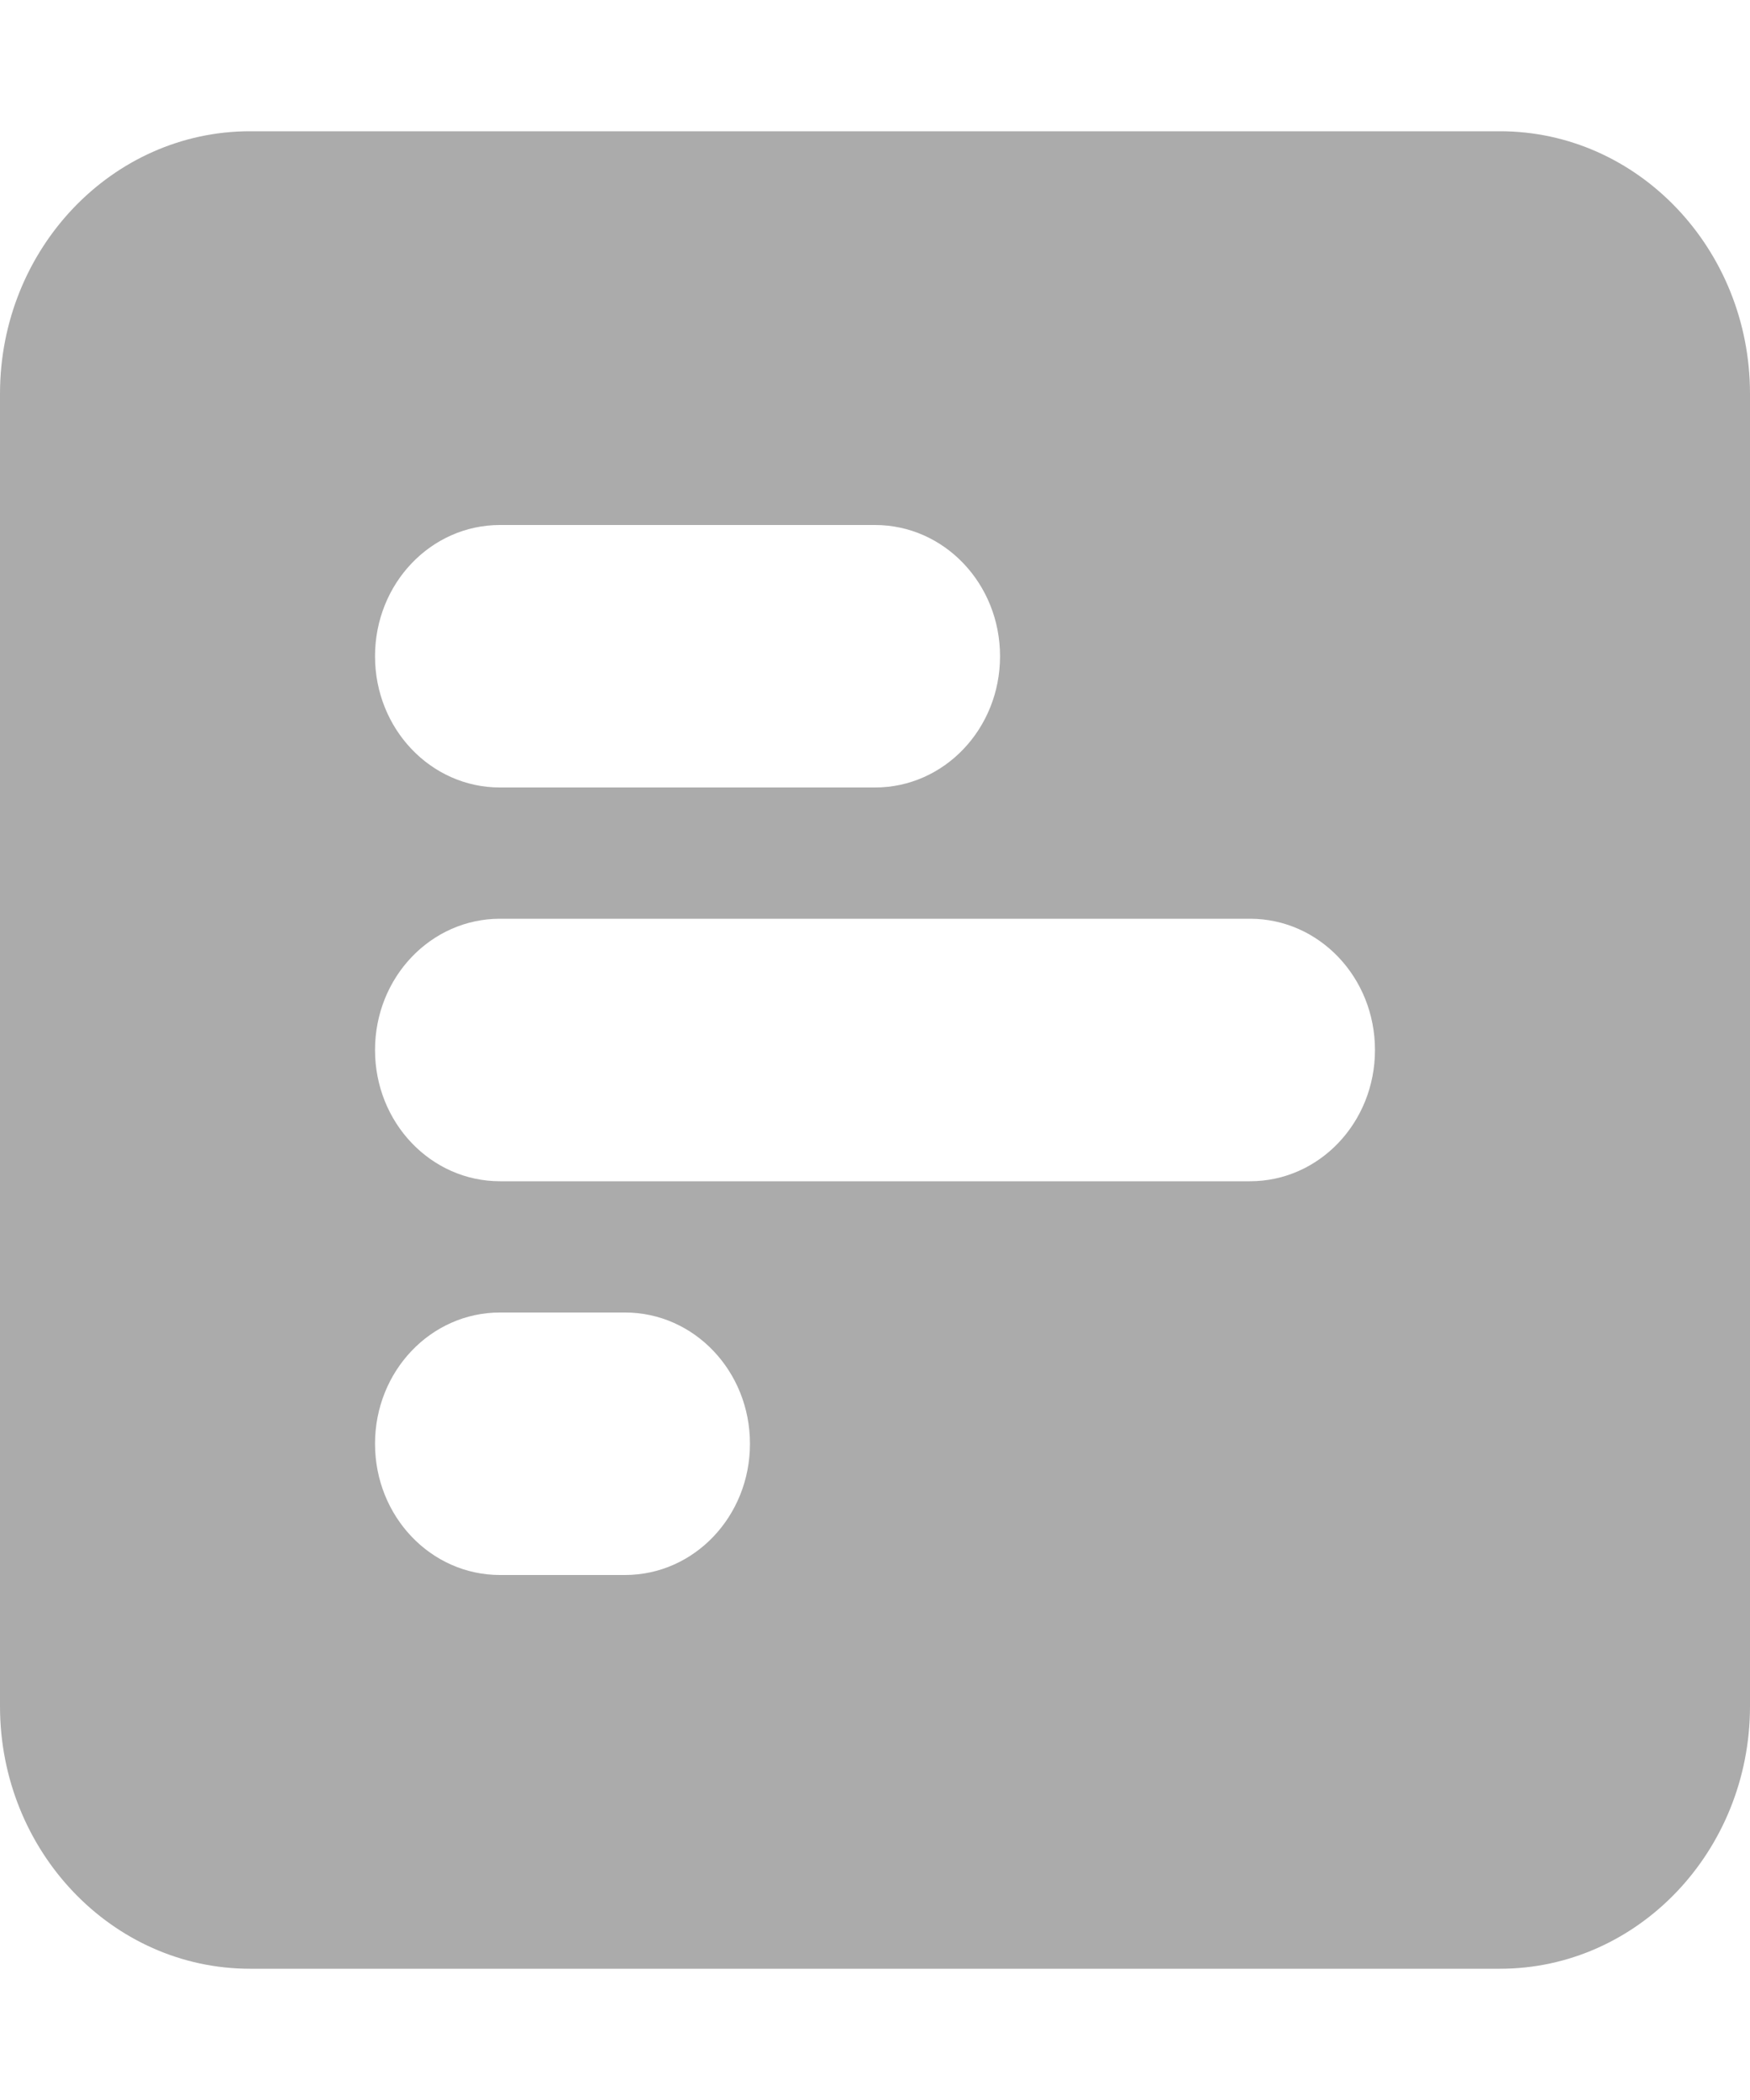 <svg width="20" height="24" viewBox="0 0 20 24" fill="none" xmlns="http://www.w3.org/2000/svg">
<path d="M20 4.5C20 2.845 18.719 1.5 17.143 1.5H2.857C1.281 1.5 0 2.845 0 4.5V19.5C0 21.155 1.281 22.5 2.857 22.5H17.143C18.719 22.5 20 21.155 20 19.5V4.5ZM11.429 7.5C11.429 8.33 10.79 9 10 9H5.714C4.924 9 4.286 8.33 4.286 7.5C4.286 6.67 4.924 6 5.714 6H10C10.79 6 11.429 6.67 11.429 7.5ZM14.286 10.5C15.076 10.5 15.714 11.17 15.714 12C15.714 12.83 15.076 13.5 14.286 13.5H5.714C4.924 13.5 4.286 12.83 4.286 12C4.286 11.17 4.924 10.5 5.714 10.5H14.286ZM8.571 16.5C8.571 17.33 7.933 18 7.143 18H5.714C4.924 18 4.286 17.33 4.286 16.5C4.286 15.67 4.924 15 5.714 15H7.143C7.933 15 8.571 15.67 8.571 16.5Z" fill="#ABABAB"/>
</svg>
